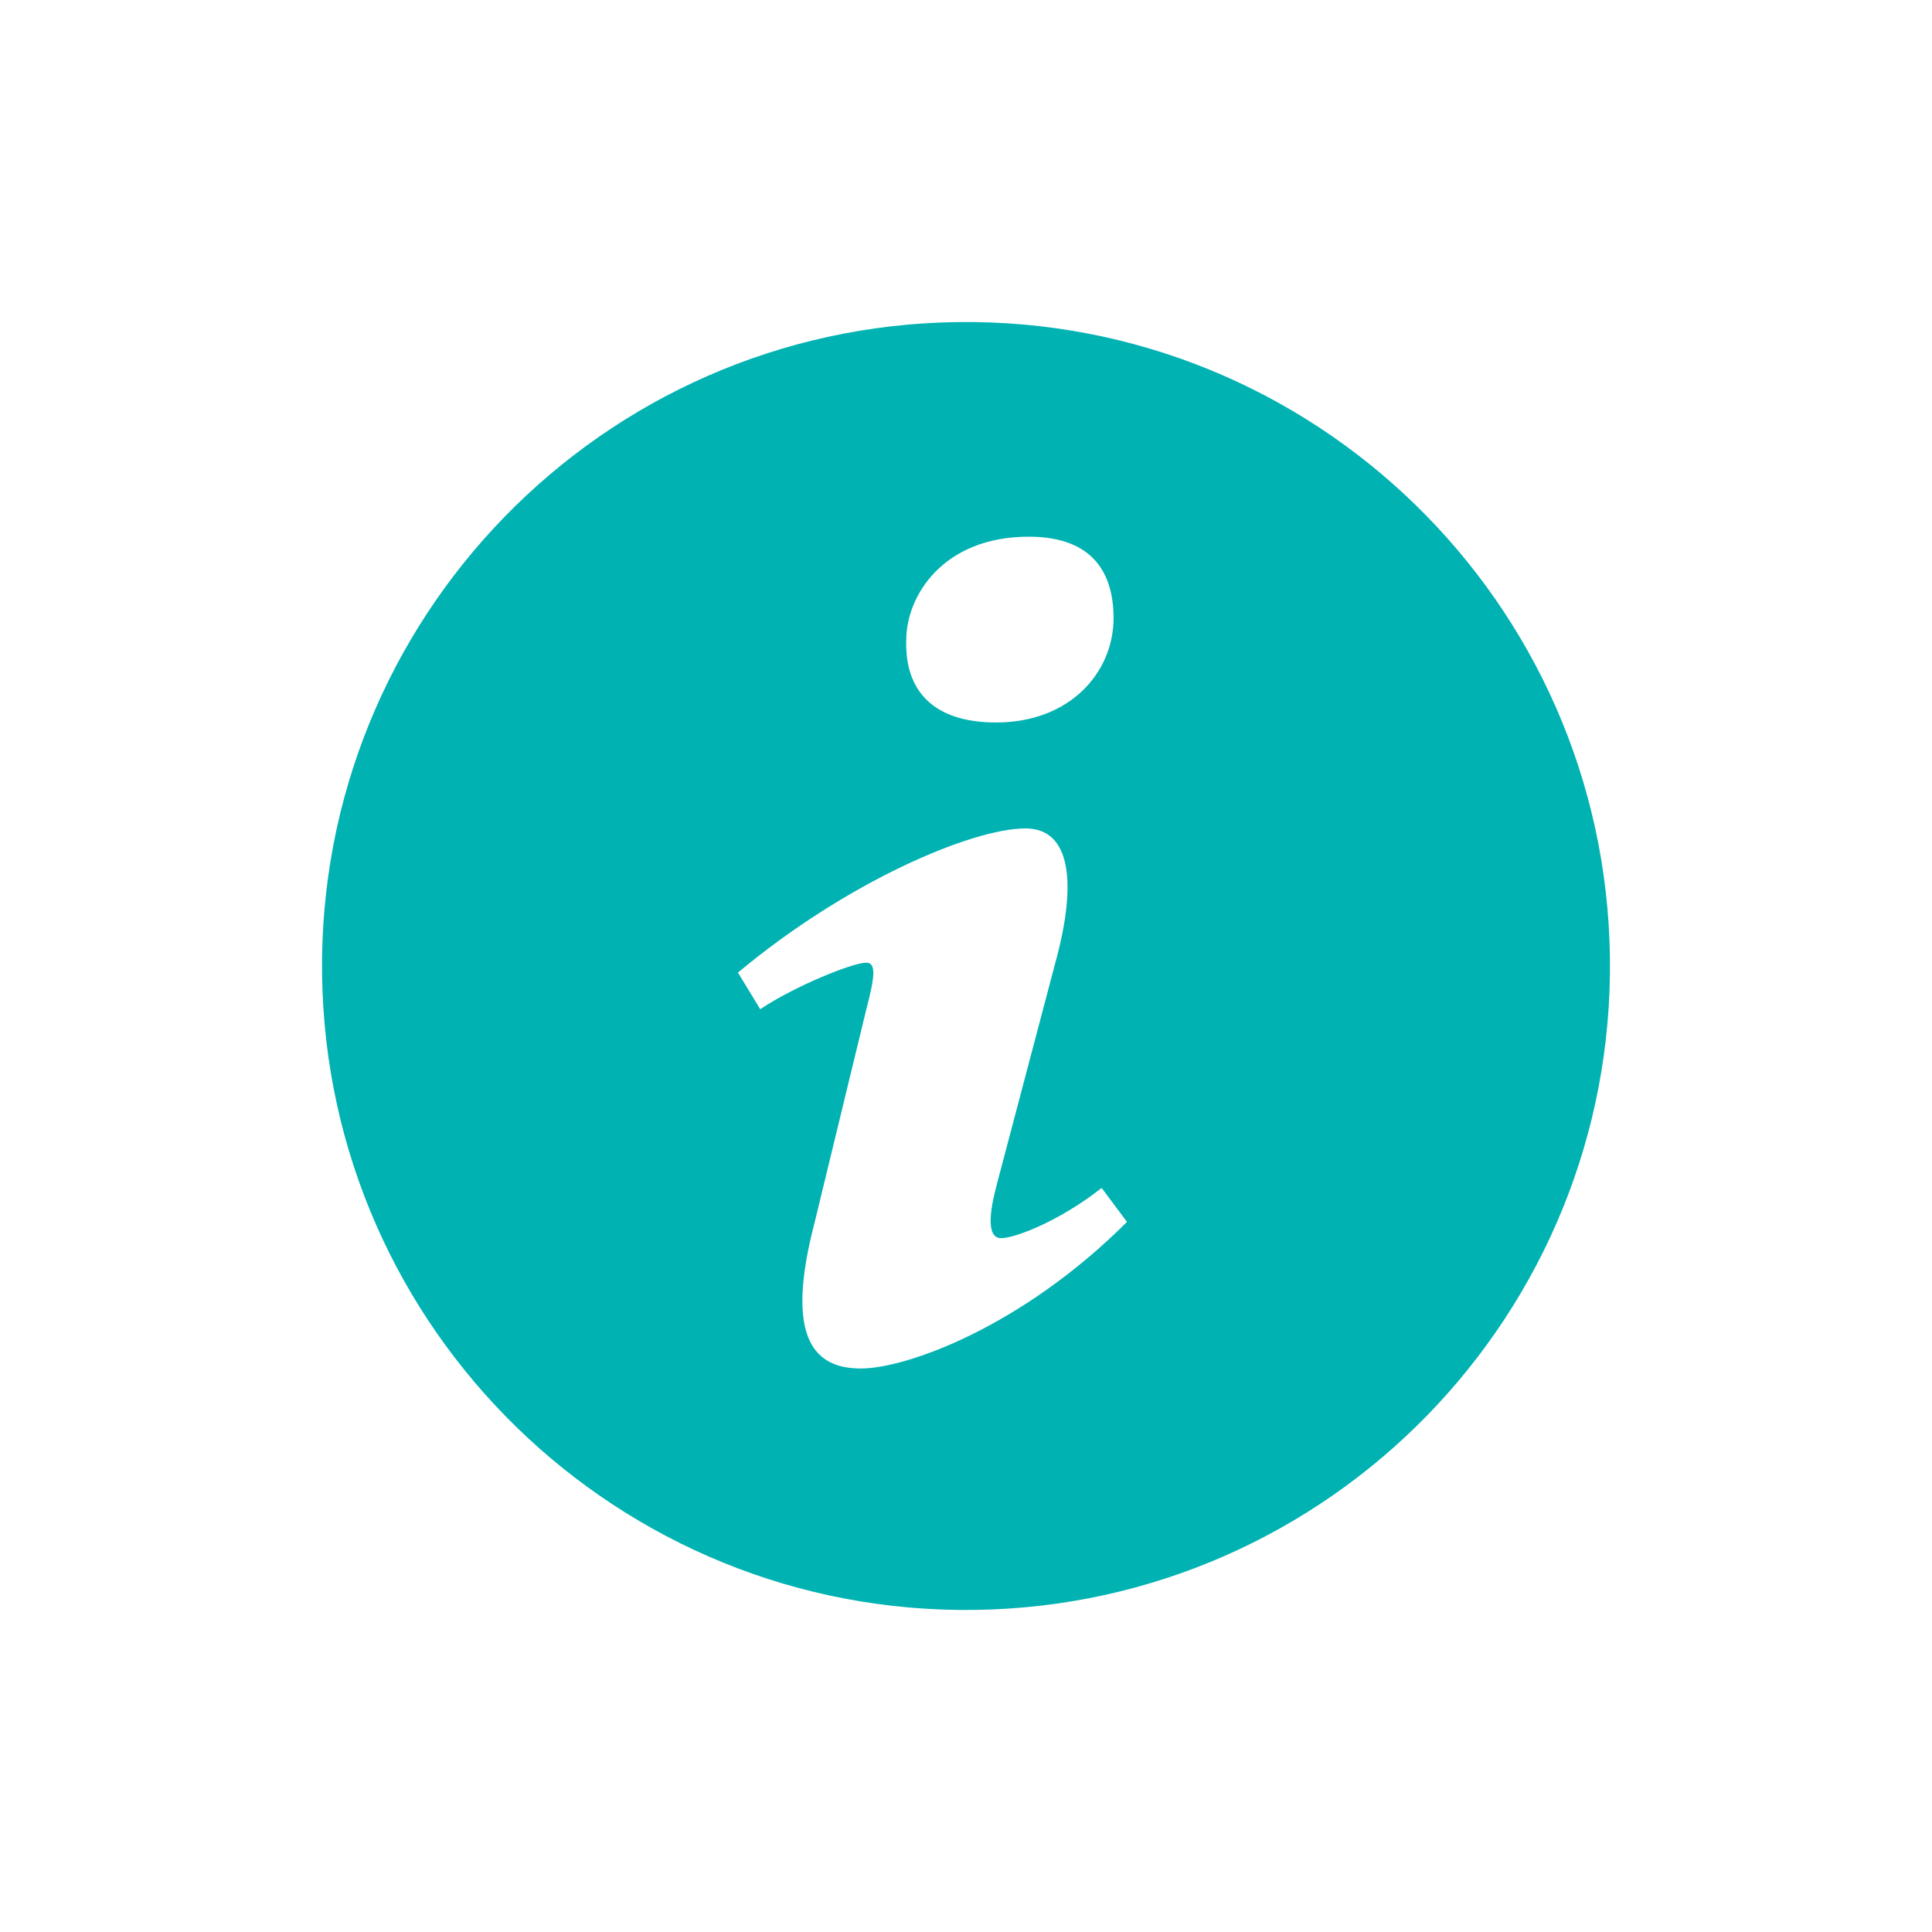 <svg xmlns="http://www.w3.org/2000/svg" width="24" height="24" viewBox="0 0 24 24">
  <path fill="#00b2b2" fill-rule="evenodd" d="M10.695,17 C10.14,17 9.732,16.663 10.121,15.18 L10.759,12.549 C10.869,12.128 10.888,11.959 10.759,11.959 C10.592,11.959 9.871,12.25 9.444,12.537 L9.167,12.082 C10.518,10.953 12.073,10.291 12.739,10.291 C13.295,10.291 13.387,10.948 13.11,11.959 L12.38,14.724 C12.25,15.213 12.306,15.381 12.435,15.381 C12.602,15.381 13.148,15.179 13.685,14.757 L14,15.179 C12.685,16.493 11.251,17 10.695,17 M12.78,6.667 C13.593,6.667 13.833,7.139 13.833,7.678 C13.833,8.352 13.293,8.975 12.373,8.975 C11.603,8.975 11.236,8.588 11.258,7.948 C11.258,7.408 11.71,6.667 12.78,6.667 M11.893,4.001 C7.475,4.06 3.942,7.69 4.001,12.108 C4.06,16.524 7.689,20.058 12.107,19.999 C16.524,19.94 20.058,16.31 19.999,11.892 C19.94,7.476 16.31,3.942 11.893,4.001"/>
</svg>
